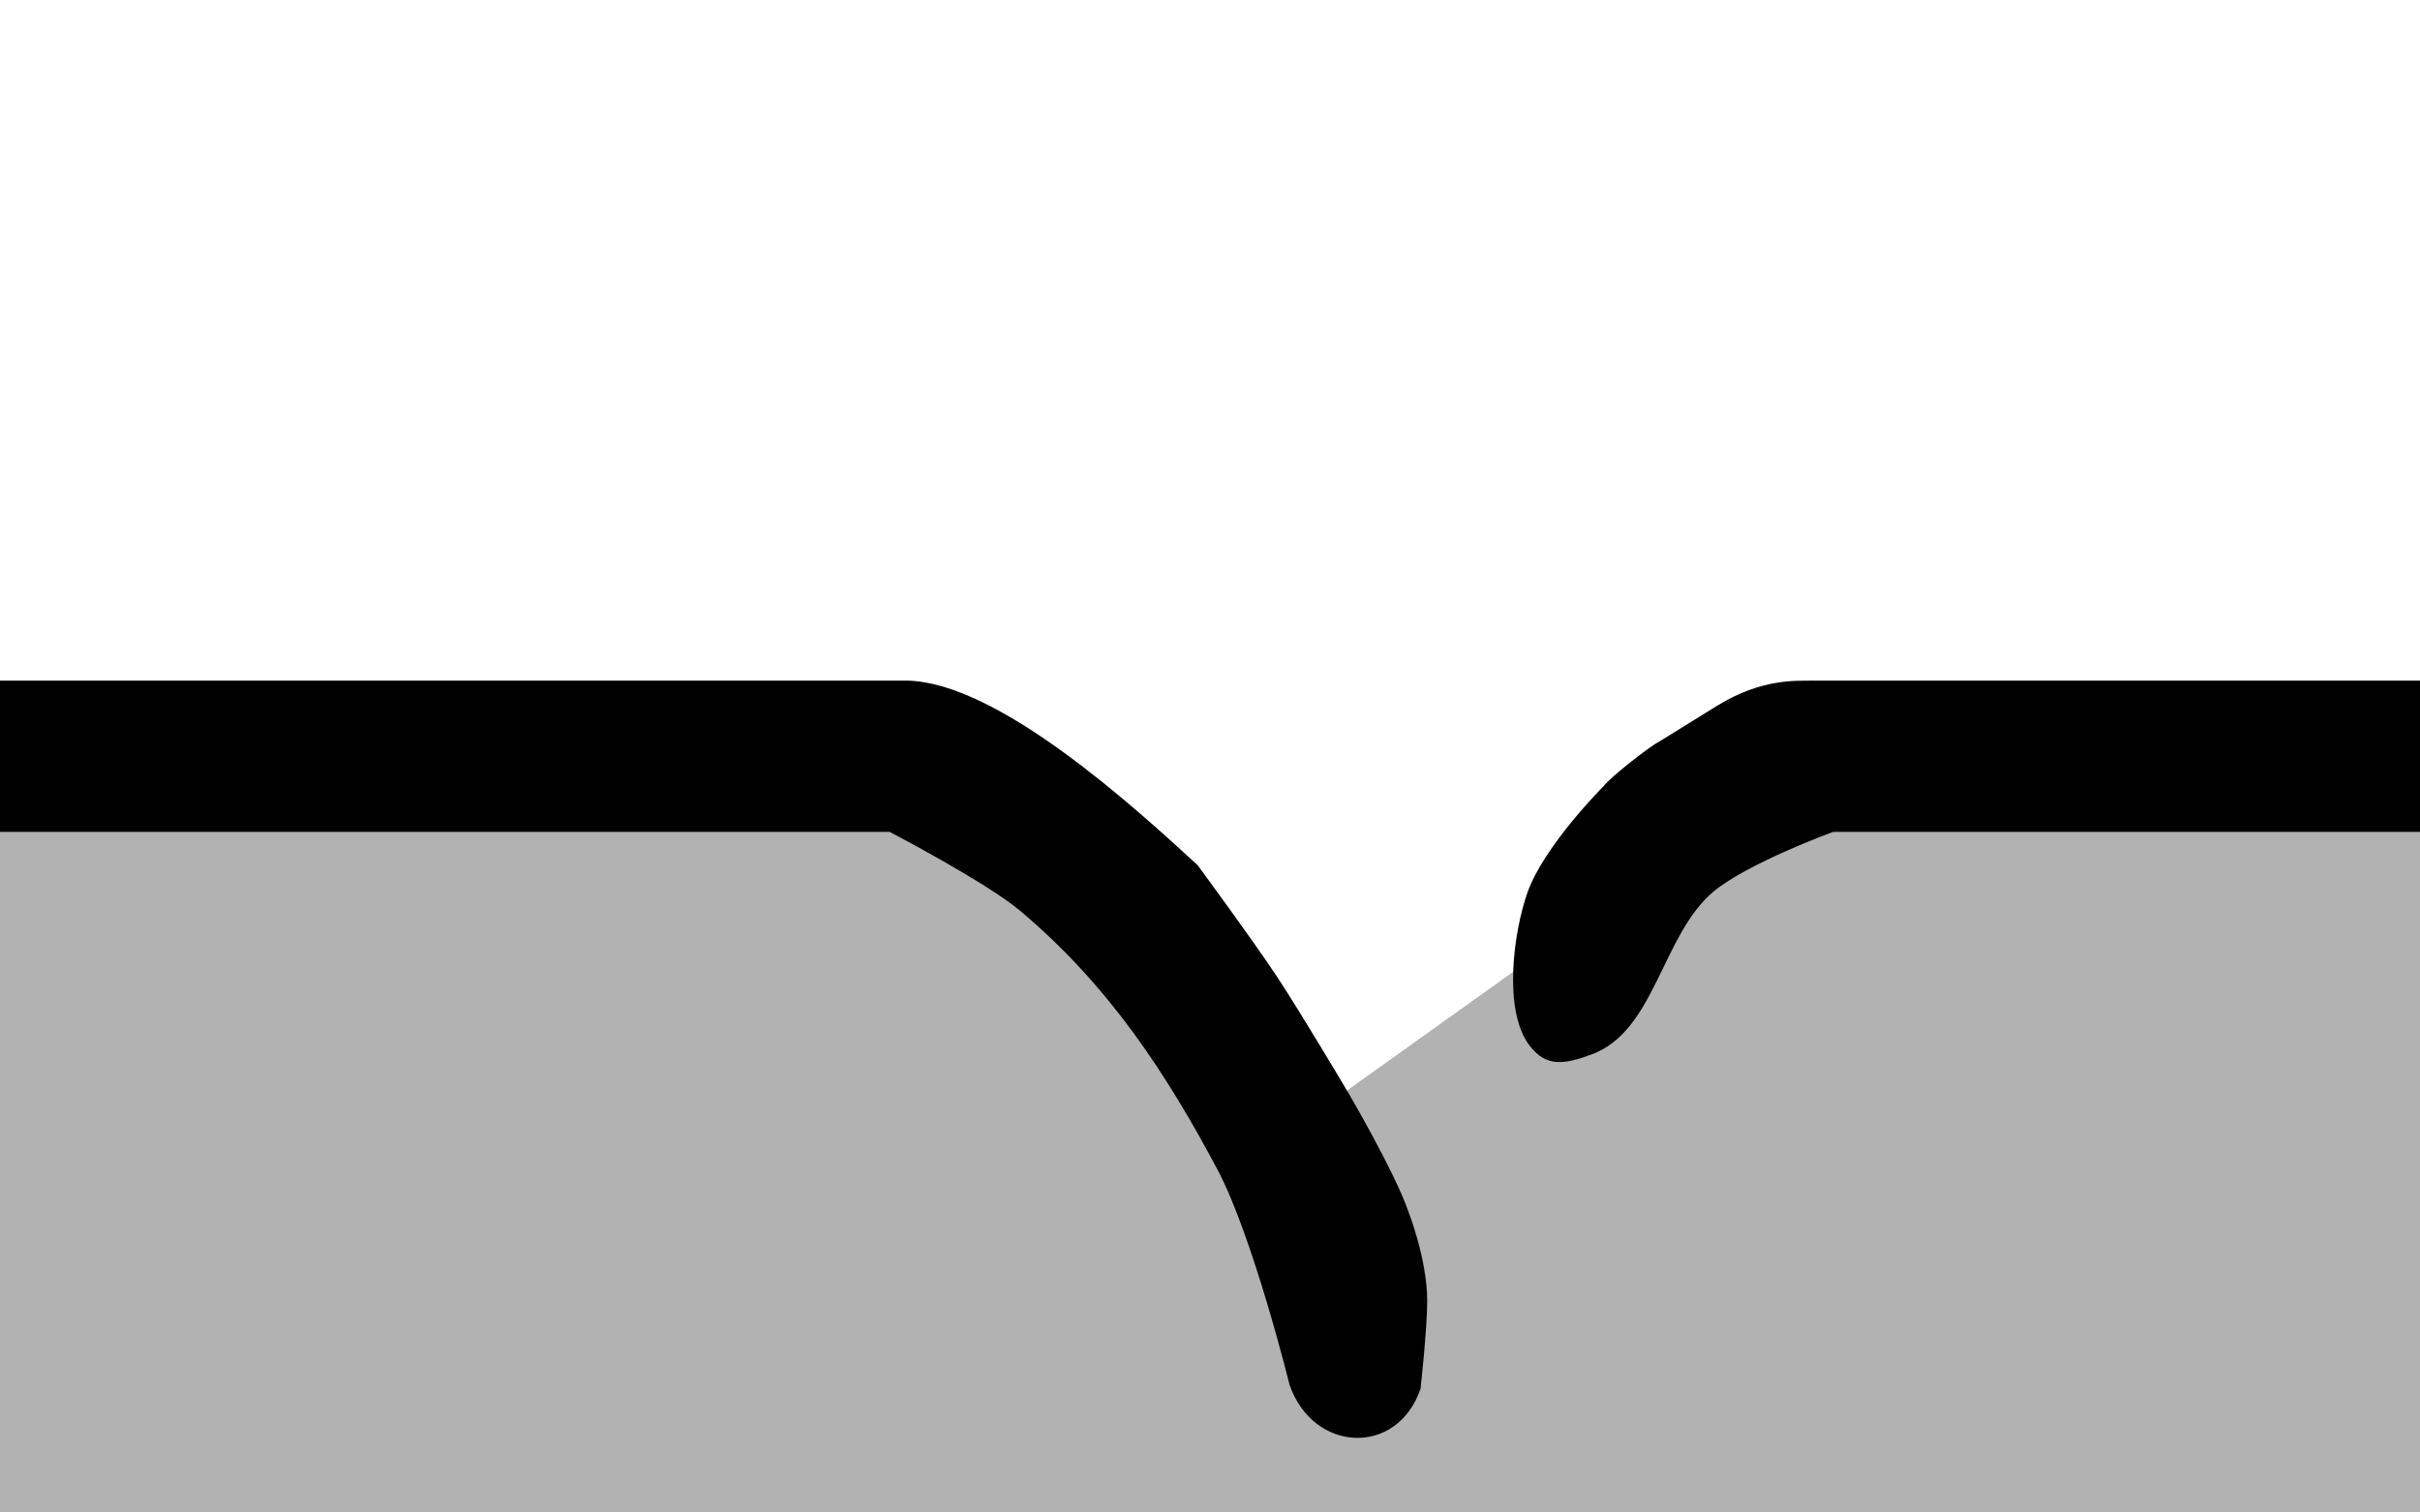 <?xml version="1.0" encoding="UTF-8" standalone="no"?>
<svg
   version="1.1"
   id="svg2"
   height="5"
   width="8"
   xmlns="http://www.w3.org/2000/svg"
   xmlns:svg="http://www.w3.org/2000/svg">
  <path
     id="rect412"
     style="fill:#b2b2b2"
     d="M 0,2.5 V 5 H 8 V 2.5 H 6 L 4.25,3.75 3.449,2.5 Z" />
  <rect
     width="8"
     height="5"
     x="0"
     y="0"
     id="rect8566"
     style="fill:none;fill-opacity:1" />
  <path
     id="path2734-0"
     style="fill:#000000"
     d="m 0,2.25 v 0.5 h 2.941 c 0,0 0.316,0.165 0.429,0.259 0.294,0.246 0.486,0.54 0.655,0.858 0.117,0.221 0.238,0.711 0.238,0.711 0.078,0.225 0.356,0.238 0.433,0.013 0,0 0.022,-0.198 0.022,-0.291 -3.27e-4,-0.14 -0.063,-0.297 -0.063,-0.297 -0.043,-0.126 -0.202,-0.399 -0.206,-0.404 0,0 -0.149,-0.252 -0.23,-0.374 -0.083,-0.125 -0.26,-0.365 -0.26,-0.365 C 3.748,2.666 3.3,2.257 3,2.25 Z m 5.986,0 c -0.034,0.002 -0.157,-0.012 -0.311,0.084 l -0.189,0.117 c -0.034,0.017 -0.162,0.118 -0.185,0.148 0,0 -0.196,0.196 -0.251,0.35 -0.048,0.135 -0.081,0.393 0.006,0.507 0.056,0.074 0.117,0.062 0.205,0.03 0.211,-0.077 0.232,-0.395 0.404,-0.539 0.113,-0.094 0.395,-0.197 0.395,-0.197 H 8 v -0.5 H 6 c -0.005,4e-5 -0.009,-3.3e-4 -0.014,0 z" />
</svg>

